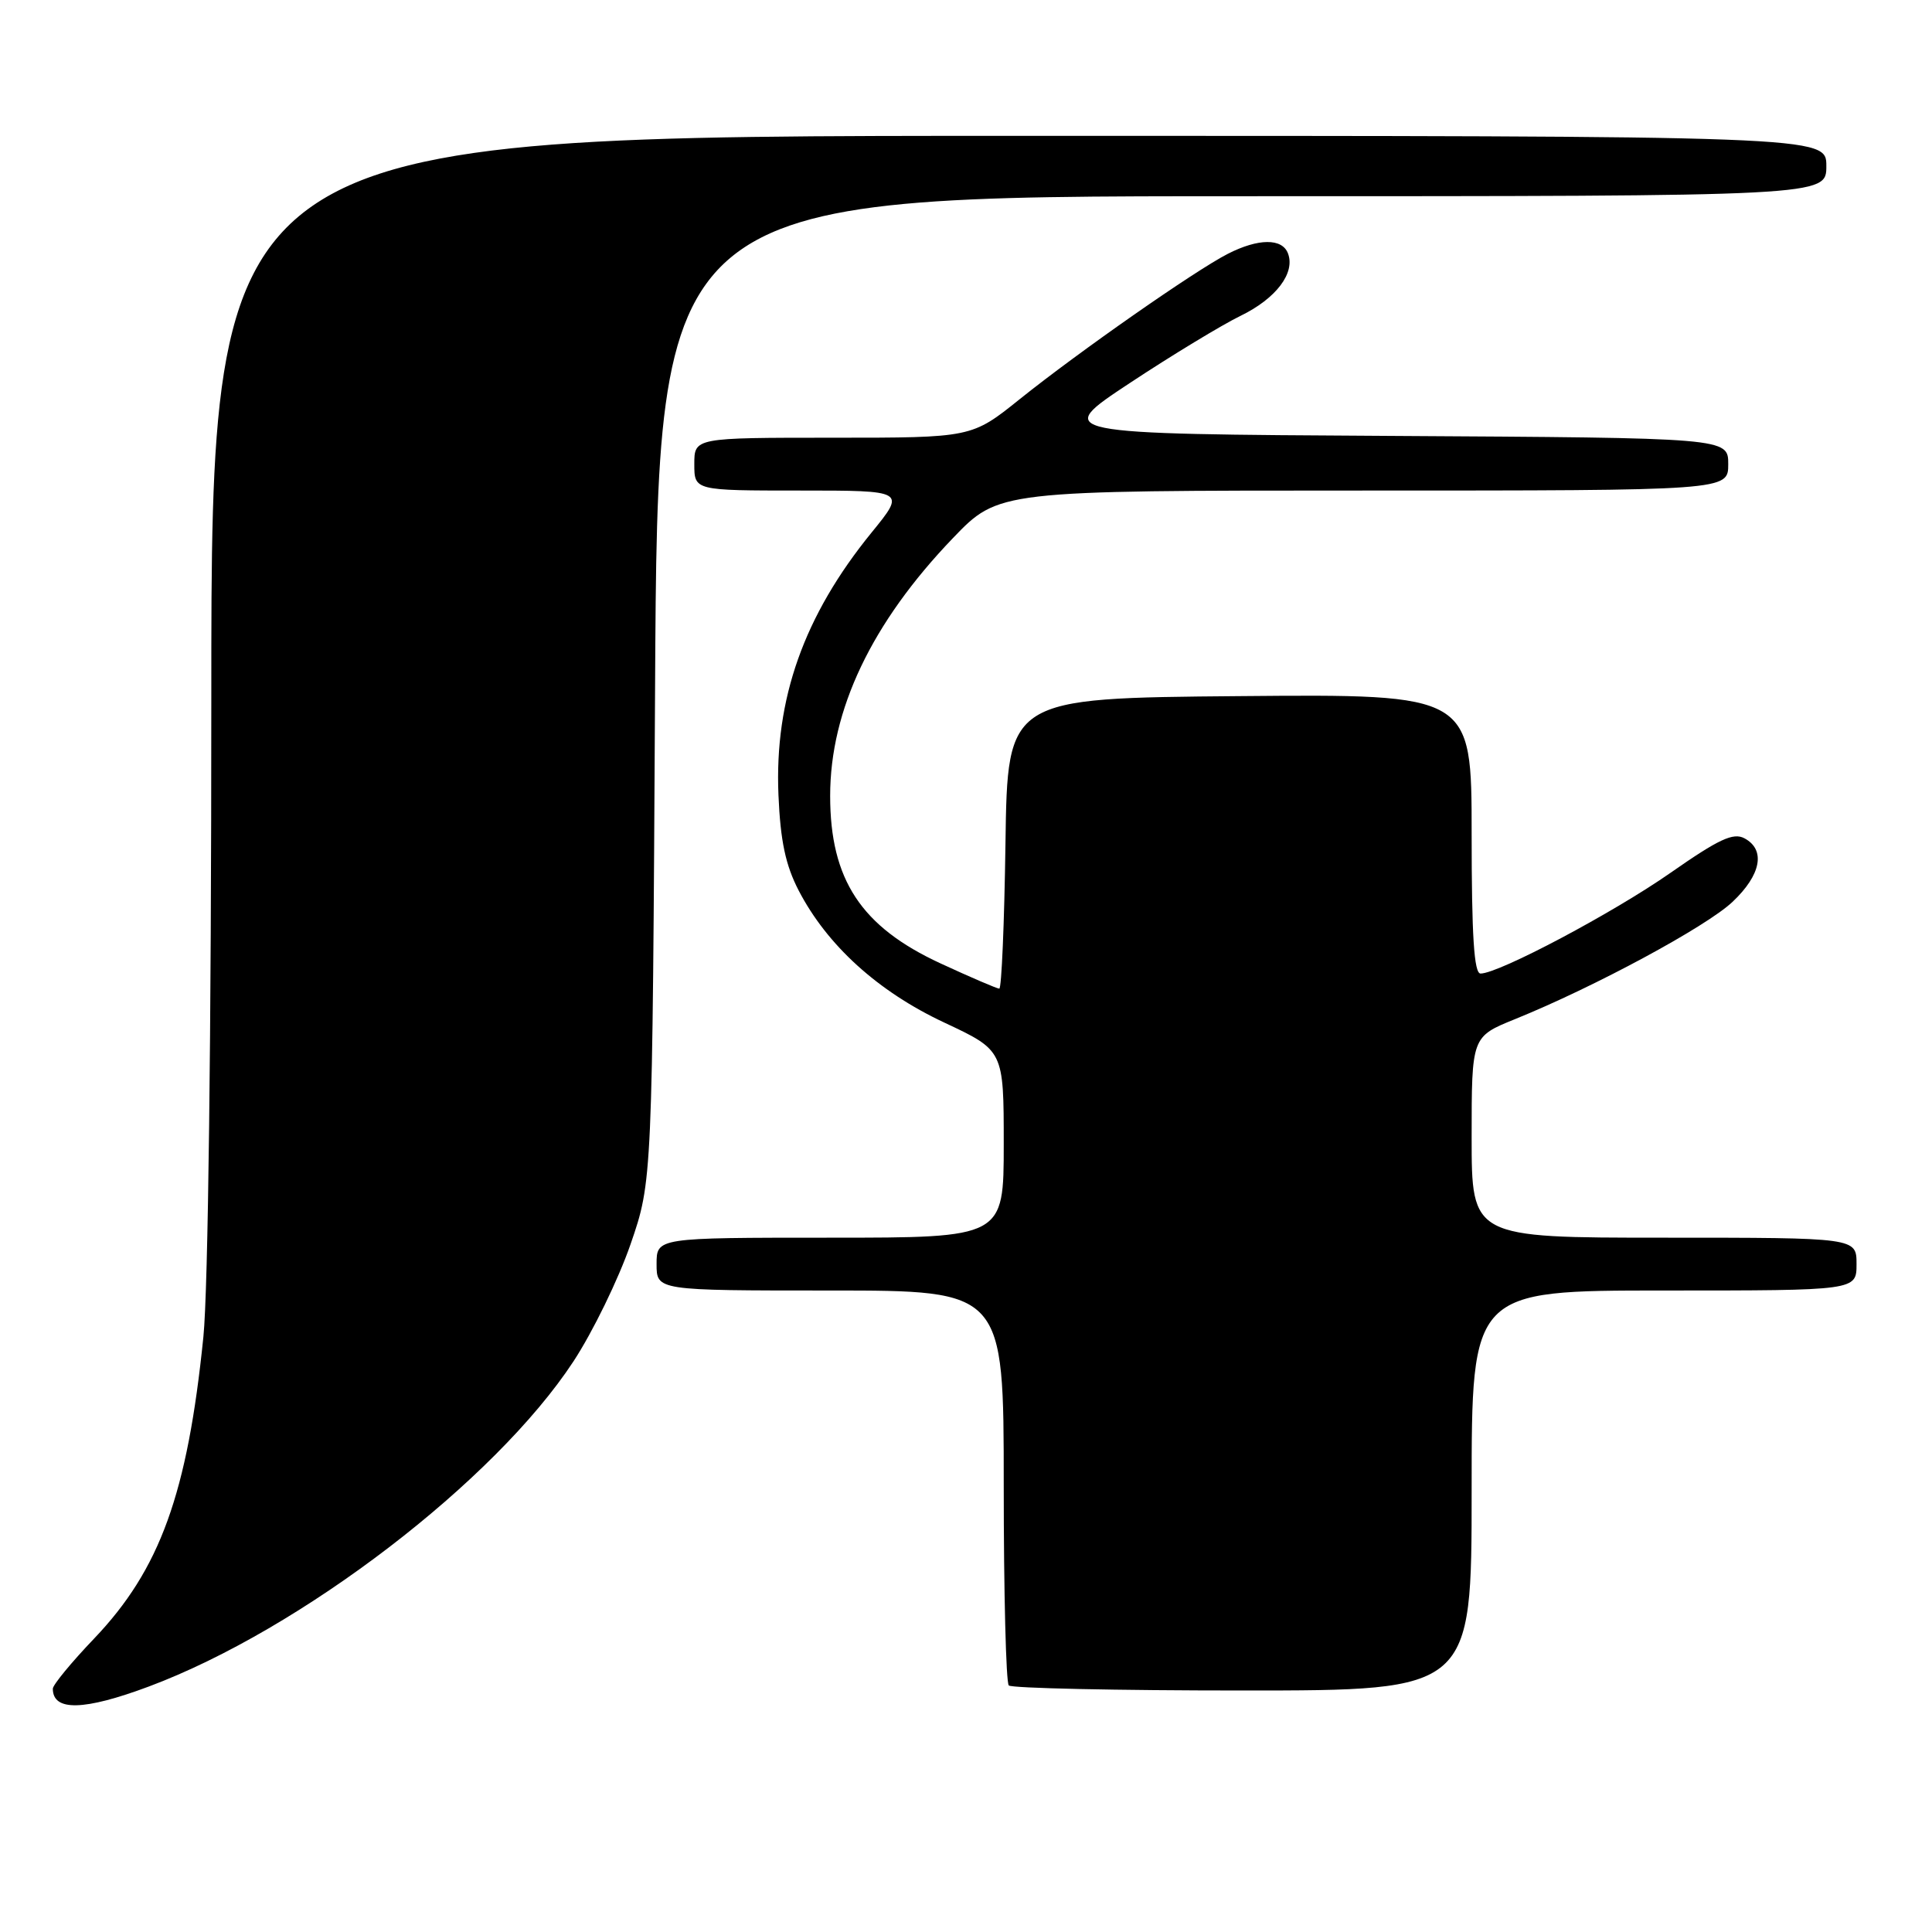 <?xml version="1.0" encoding="UTF-8" standalone="no"?>
<!DOCTYPE svg PUBLIC "-//W3C//DTD SVG 1.1//EN" "http://www.w3.org/Graphics/SVG/1.1/DTD/svg11.dtd" >
<svg xmlns="http://www.w3.org/2000/svg" xmlns:xlink="http://www.w3.org/1999/xlink" version="1.1" viewBox="0 0 256 256">
 <g >
 <path fill="currentColor"
d=" M 19.73 223.47 C 39.87 215.94 65.57 196.26 75.98 180.40 C 78.54 176.50 81.94 169.52 83.54 164.90 C 86.44 156.50 86.44 156.50 86.80 91.25 C 87.15 26.00 87.15 26.00 164.58 26.00 C 242.00 26.00 242.00 26.00 242.00 22.00 C 242.00 18.00 242.00 18.00 135.00 18.00 C 28.00 18.00 28.00 18.00 28.00 92.39 C 28.00 137.09 27.58 170.92 26.95 177.14 C 24.84 197.92 21.21 207.96 12.47 217.12 C 9.46 220.27 7.00 223.26 7.00 223.76 C 7.00 226.78 11.11 226.69 19.73 223.47 Z  M 195.00 197.50 C 195.00 171.00 195.00 171.00 220.50 171.00 C 246.00 171.00 246.00 171.00 246.00 167.50 C 246.00 164.00 246.00 164.00 220.50 164.00 C 195.00 164.00 195.00 164.00 195.00 150.68 C 195.00 137.37 195.00 137.37 200.75 135.04 C 211.25 130.79 226.07 122.80 229.56 119.51 C 233.36 115.93 233.99 112.60 231.15 111.08 C 229.67 110.29 227.76 111.18 221.40 115.62 C 213.78 120.95 198.60 129.00 196.18 129.00 C 195.32 129.00 195.00 124.02 195.00 110.49 C 195.00 91.97 195.00 91.97 164.25 92.24 C 133.50 92.50 133.50 92.50 133.23 111.75 C 133.08 122.34 132.71 131.00 132.41 131.00 C 132.11 131.00 128.59 129.49 124.59 127.64 C 114.10 122.79 110.00 116.55 110.00 105.46 C 110.00 94.06 115.50 82.52 126.26 71.31 C 132.32 65.00 132.32 65.00 180.66 65.00 C 229.00 65.00 229.00 65.00 229.00 61.51 C 229.00 58.02 229.00 58.02 184.25 57.76 C 139.50 57.50 139.50 57.50 149.71 50.75 C 155.33 47.04 161.93 43.04 164.38 41.85 C 169.09 39.56 171.66 36.17 170.66 33.57 C 169.89 31.55 166.74 31.57 162.70 33.63 C 158.40 35.82 143.00 46.57 135.12 52.89 C 128.75 58.00 128.75 58.00 110.37 58.00 C 92.00 58.00 92.00 58.00 92.00 61.50 C 92.00 65.00 92.00 65.00 106.01 65.00 C 120.02 65.00 120.02 65.00 115.50 70.55 C 106.52 81.58 102.61 92.60 103.15 105.35 C 103.41 111.44 104.09 114.64 105.83 118.00 C 109.60 125.26 116.32 131.37 125.11 135.49 C 133.00 139.19 133.00 139.19 133.00 151.60 C 133.00 164.00 133.00 164.00 110.00 164.00 C 87.00 164.00 87.00 164.00 87.00 167.50 C 87.00 171.00 87.00 171.00 110.00 171.00 C 133.00 171.00 133.00 171.00 133.00 196.83 C 133.00 211.04 133.30 222.97 133.67 223.33 C 134.03 223.70 147.98 224.00 164.67 224.00 C 195.00 224.00 195.00 224.00 195.00 197.50 Z "/>
</g>
</svg>